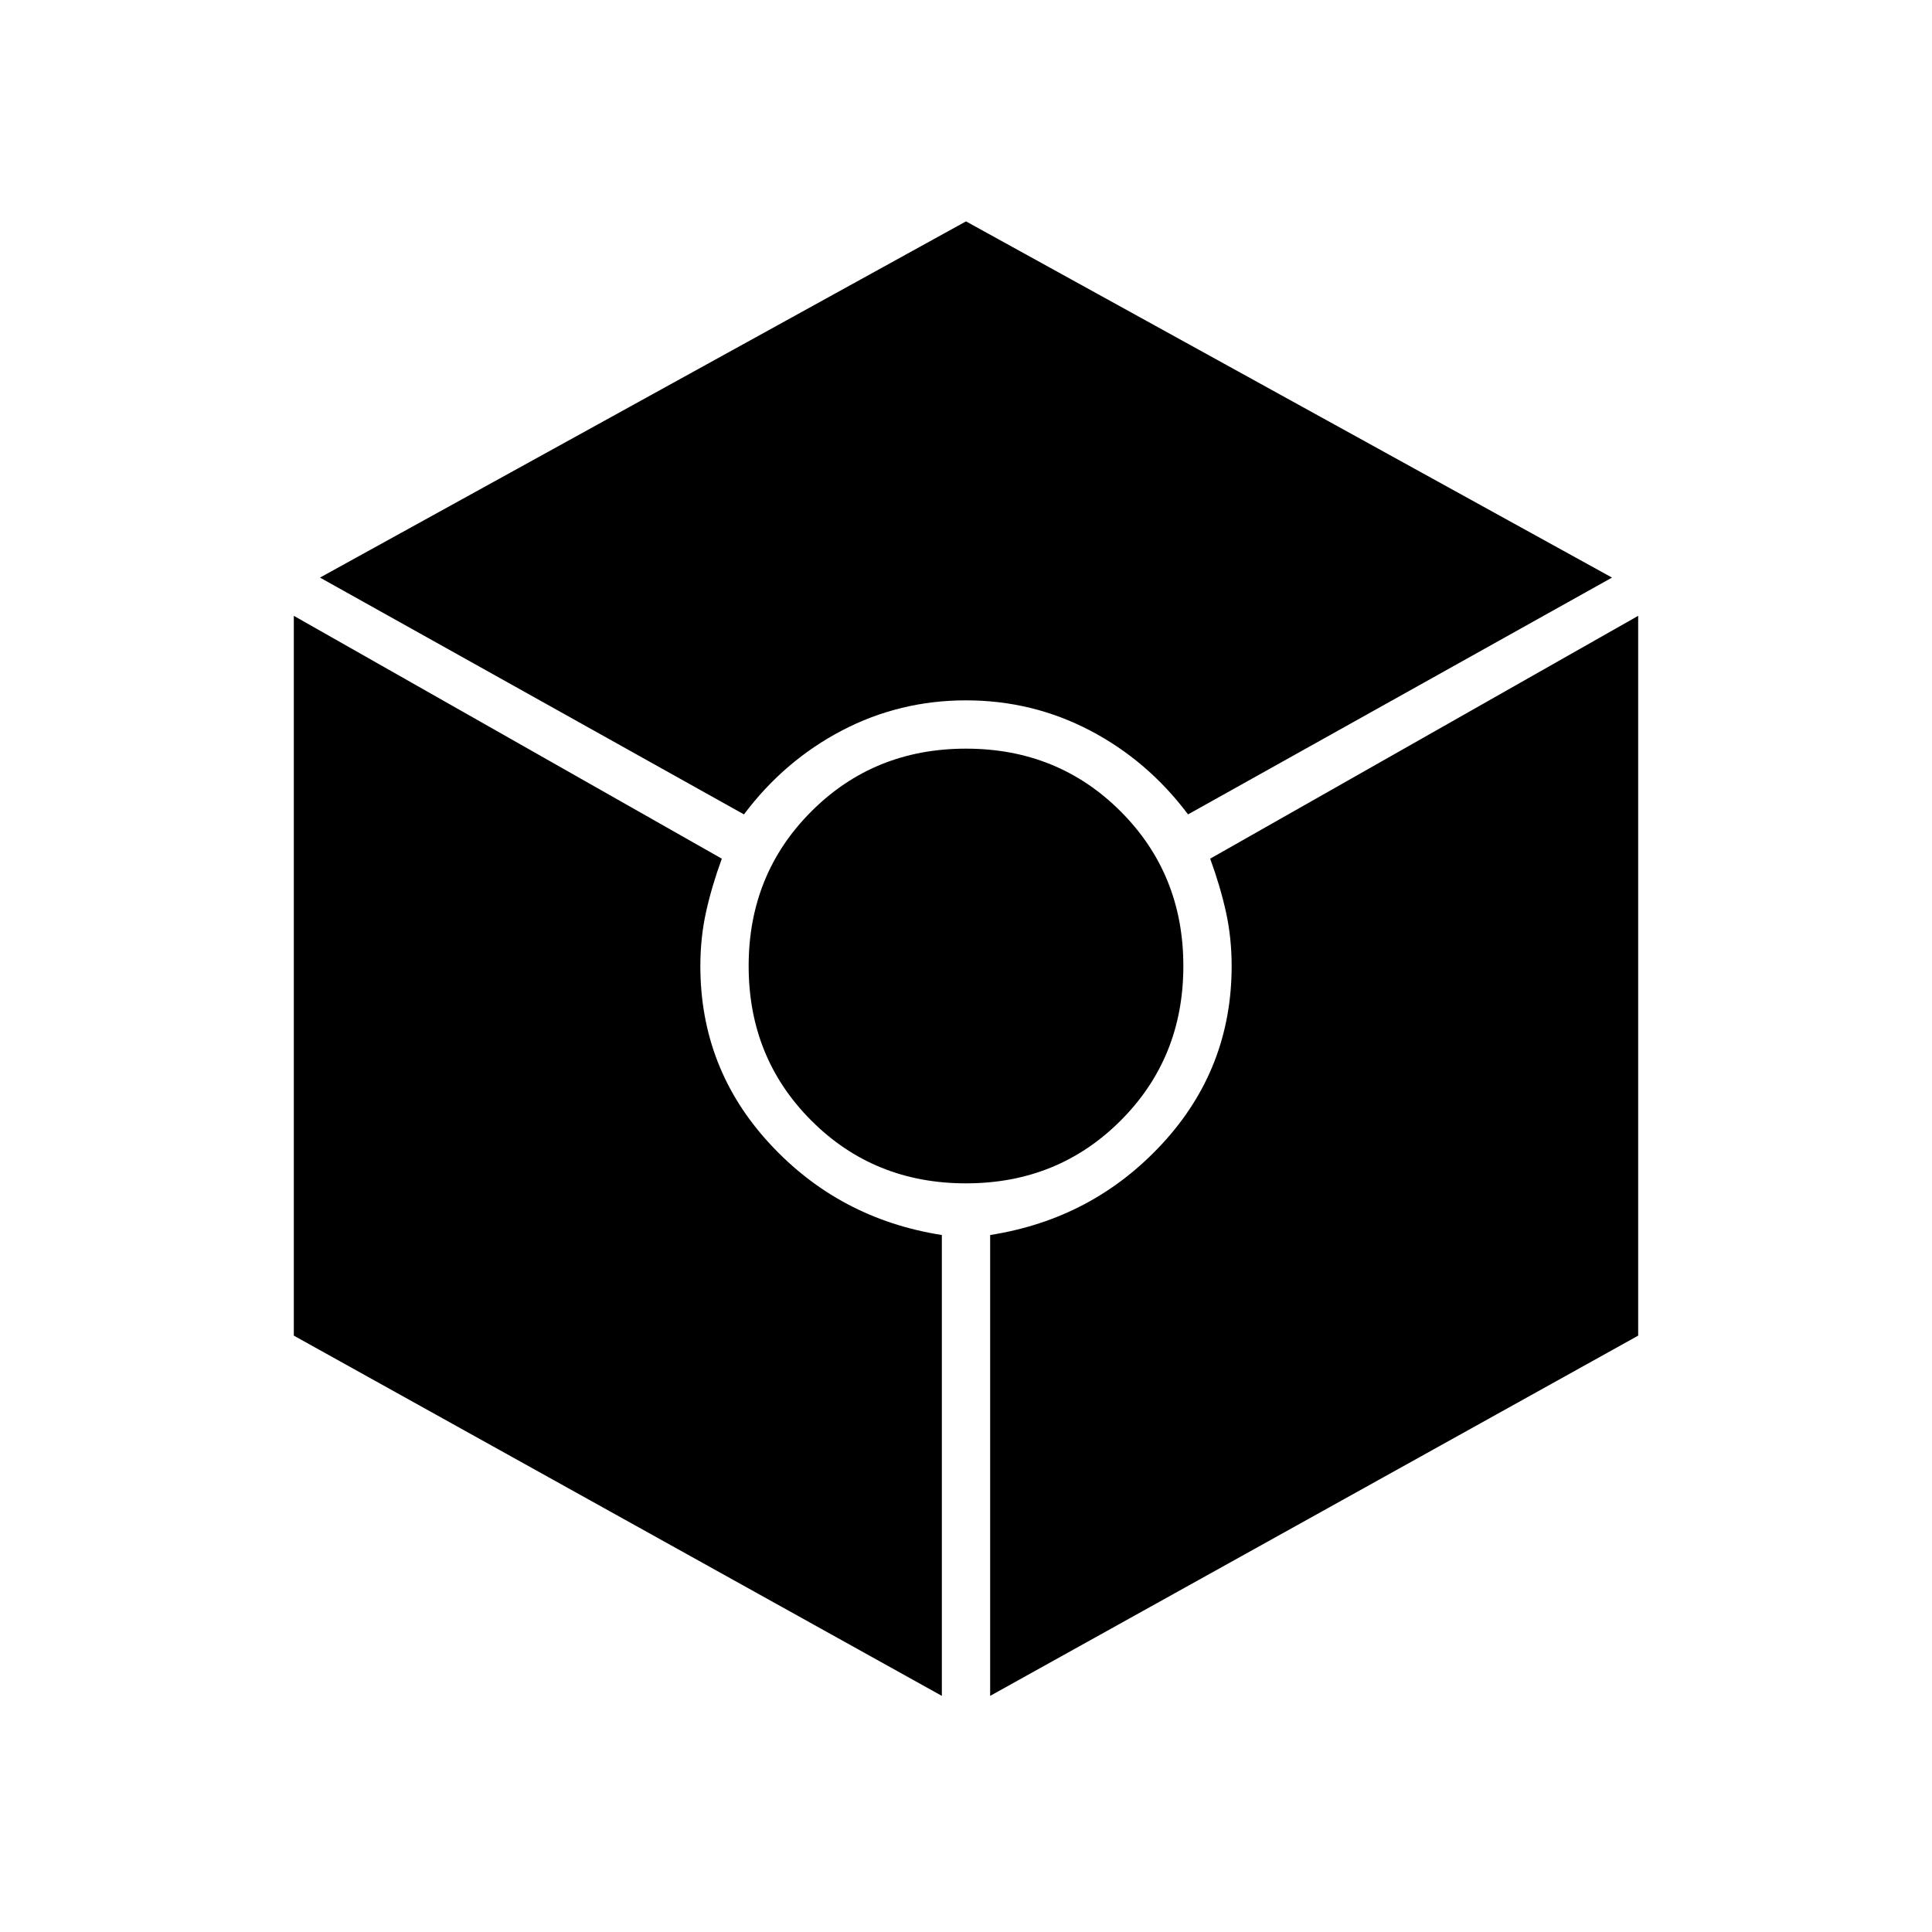 <svg xmlns="http://www.w3.org/2000/svg" height="40" viewBox="0 -960 960 960" width="40"><path d="M369.67-555.33 159-673l321-177 321 177-210.67 117.67q-20-26.67-48.66-41.67Q513-612 480-612t-61.67 15q-28.66 15-48.66 41.67Zm98.33 438-322-179V-654l212.67 120.67q-5 13.66-7.84 26.5Q348-494 348-480q0 51 34.5 88.33 34.5 37.34 85.5 45.34v229ZM480-372q-45.67 0-76.83-31.17Q372-434.33 372-480t31.17-76.83Q434.33-588 480-588t76.83 31.17Q588-525.67 588-480t-31.17 76.83Q525.67-372 480-372Zm12 254.67v-229q51-8 85.5-45.34Q612-429 612-480q0-14-2.83-26.83-2.84-12.84-7.84-26.5L814-654v357.67l-322 179Z"/></svg>